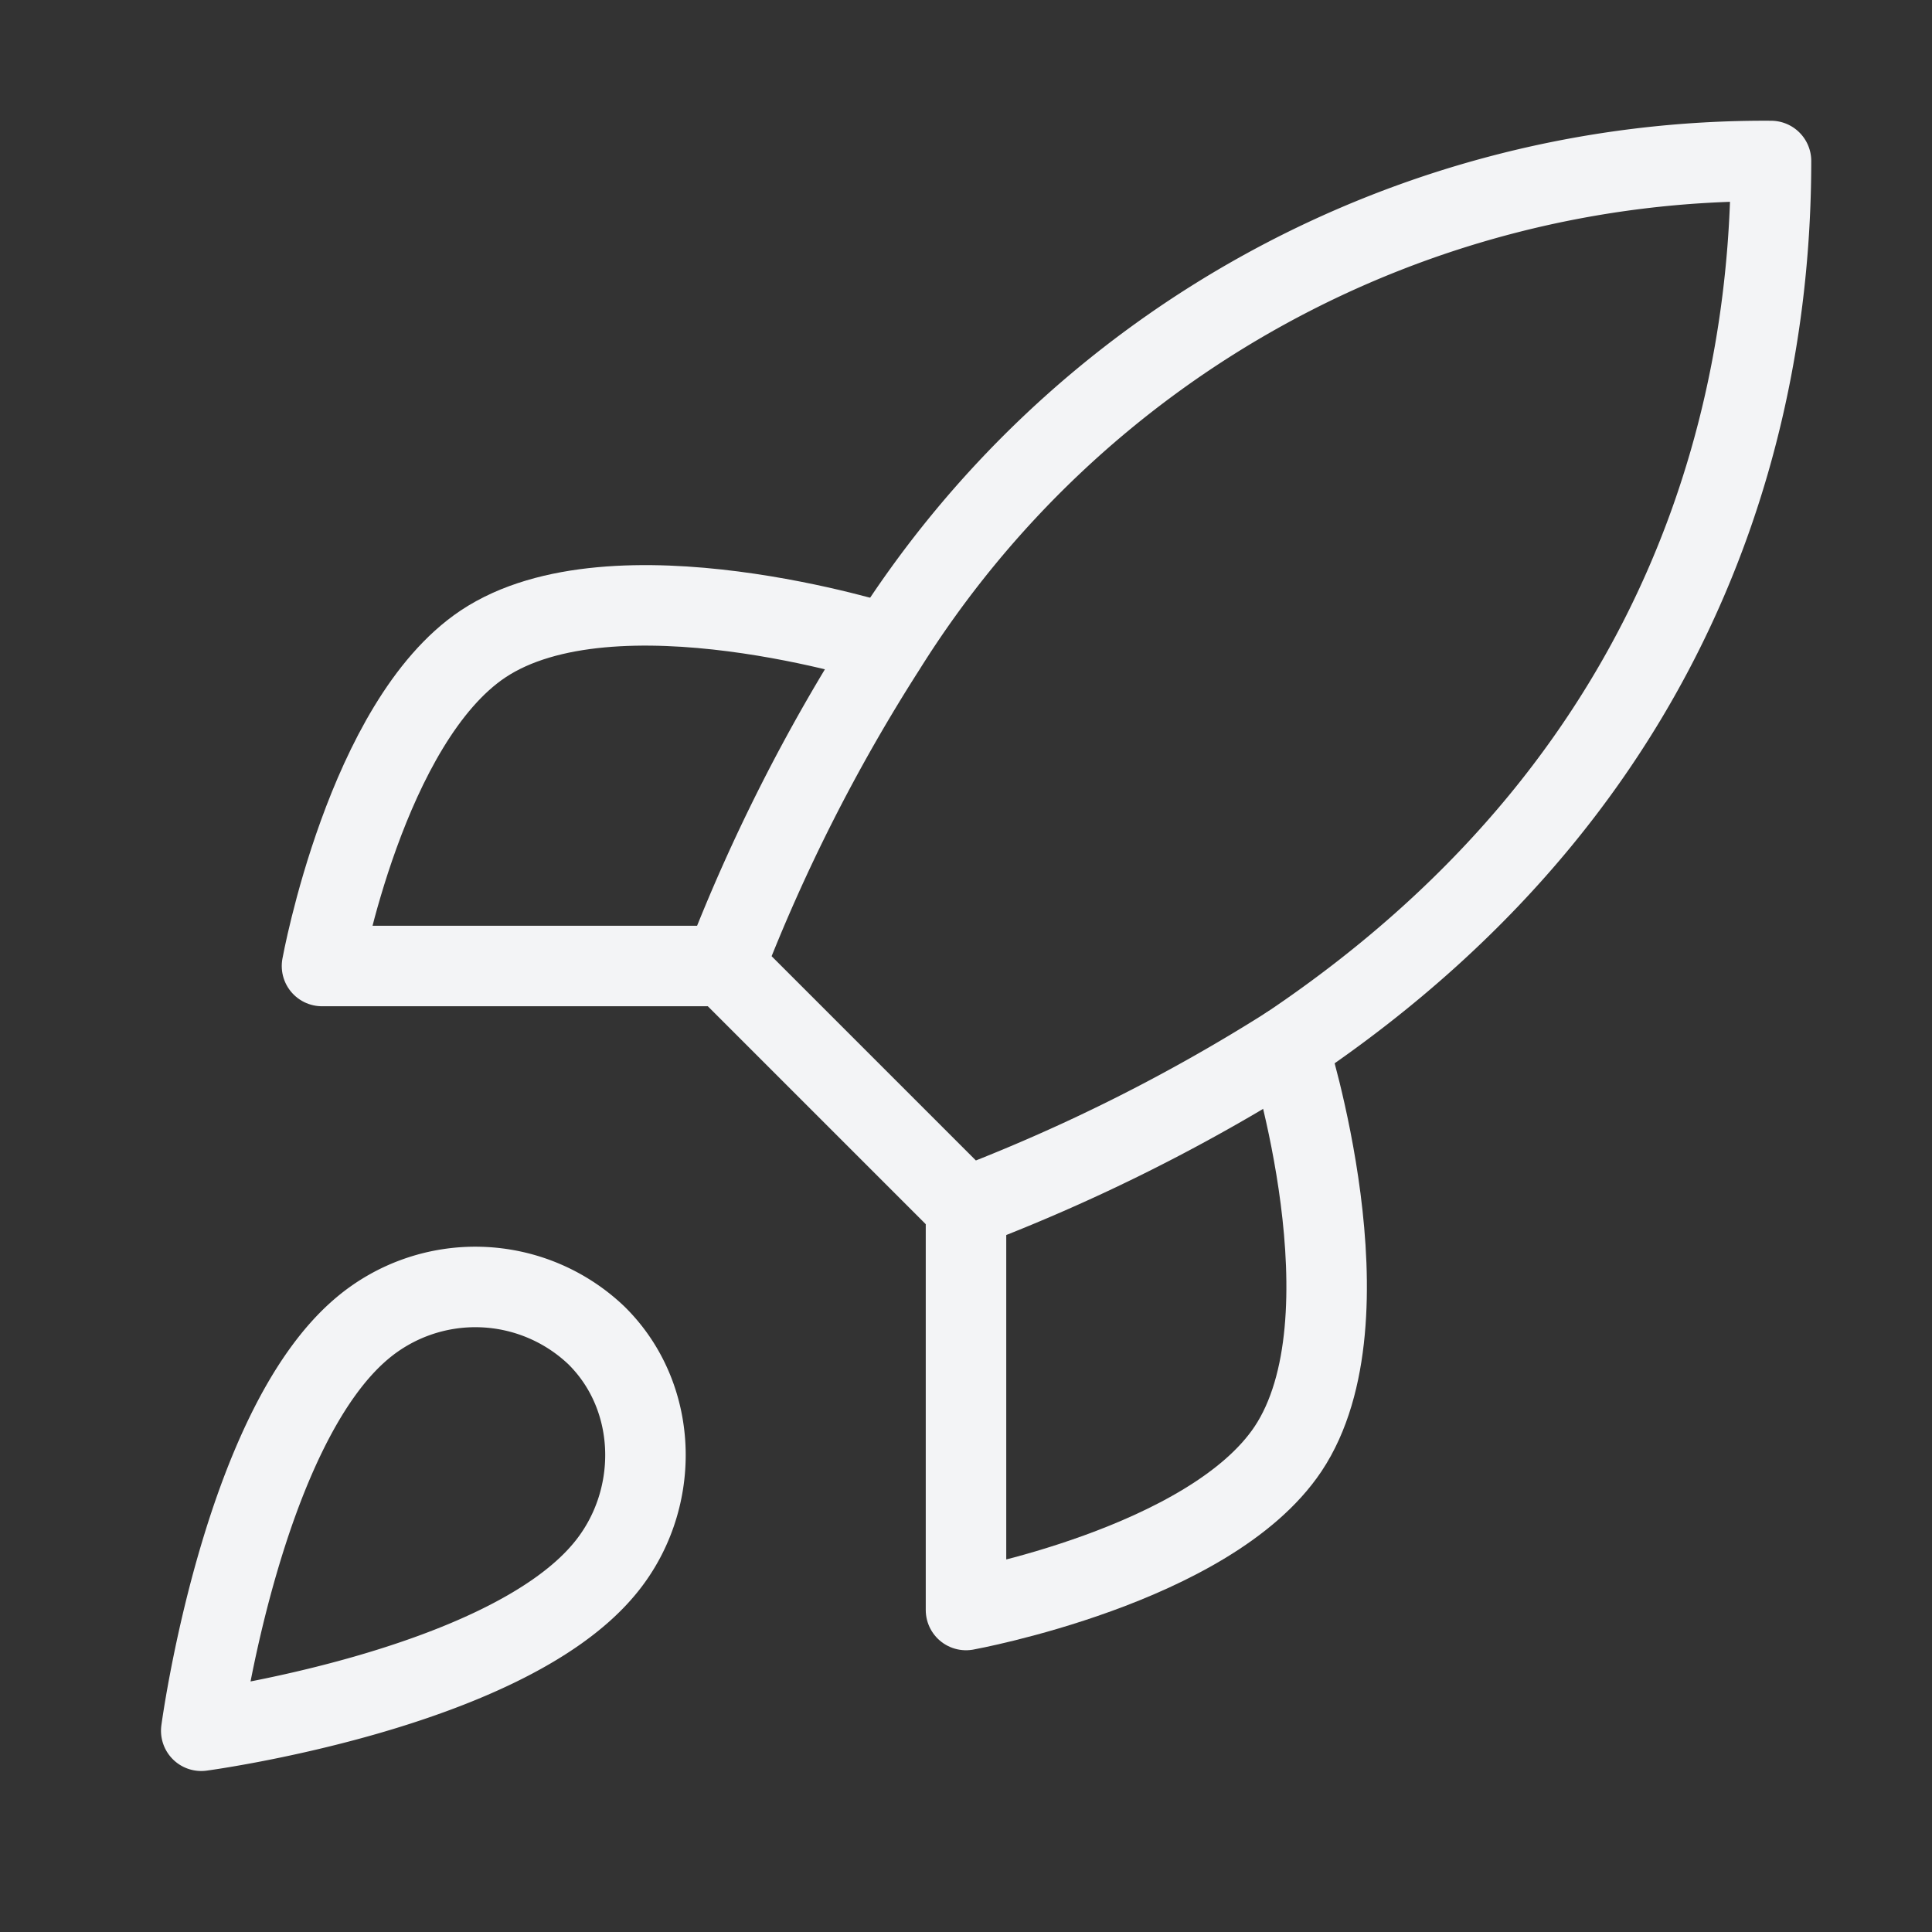 <svg xmlns="http://www.w3.org/2000/svg" width="32" height="32" viewBox="0 0 24 24" fill="none" stroke="#f3f4f6" stroke-width="1" stroke-linecap="round" stroke-linejoin="round" class="lucide lucide-rocket-icon lucide-rocket"><rect x="0" y="0" width="24" height="24" fill="#333333" stroke="none"/><path d="M4.5 16.5c-1.5 1.26-2 5-2 5s3.74-.5 5-2c.71-.84.7-2.13-.09-2.91a2.18 2.18 0 0 0-2.91-.09z"/><path d="m12 15-3-3a22 22 0 0 1 2-3.95A12.88 12.88 0 0 1 22 2c0 2.72-.78 7.5-6 11a22.35 22.35 0 0 1-4 2z"/><path d="M9 12H4s.55-3.03 2-4c1.62-1.08 5 0 5 0"/><path d="M12 15v5s3.03-.55 4-2c1.08-1.62 0-5 0-5"/></svg>